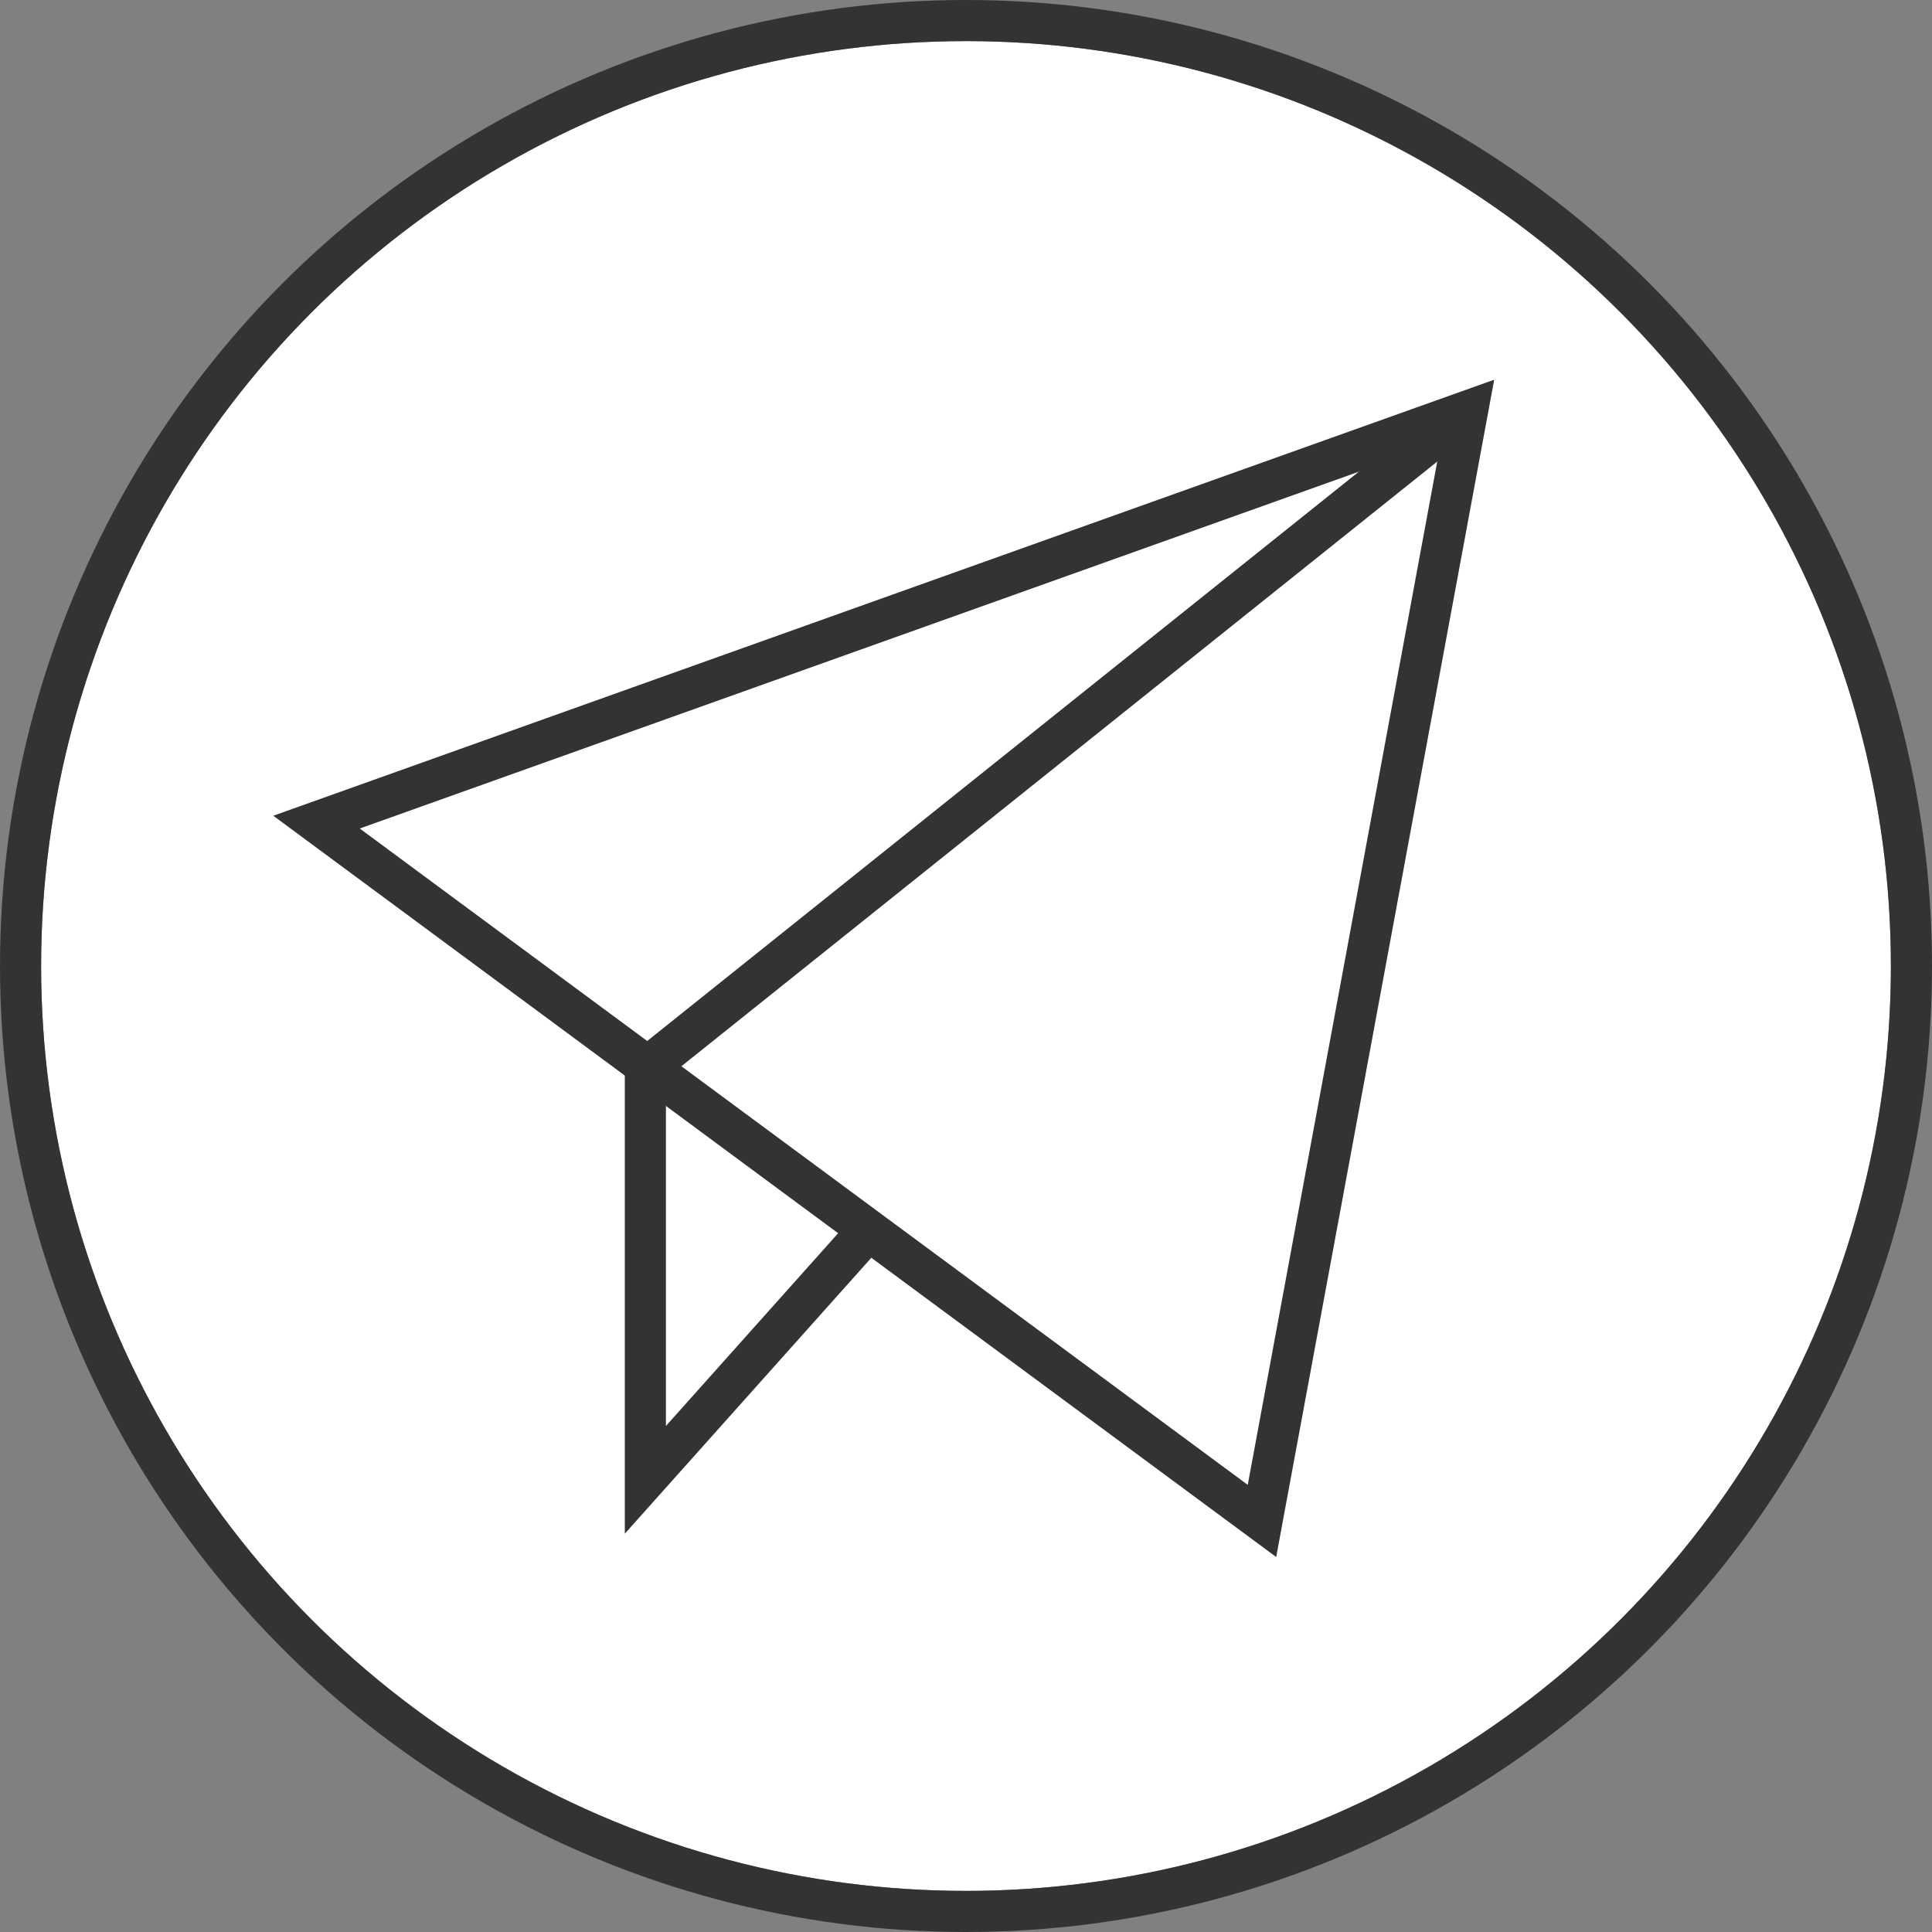 <?xml version="1.0" encoding="UTF-8"?>
<svg width="94px" height="94px" viewBox="0 0 94 94" version="1.1" xmlns="http://www.w3.org/2000/svg" xmlns:xlink="http://www.w3.org/1999/xlink">
    <rect x="0" y="0" width="94" height="94" fill="#808080" stroke="none"/>
    <!-- Generator: Sketch 48.2 (47327) - http://www.bohemiancoding.com/sketch -->
    <title>modal_send</title>
    <desc>Created with Sketch.</desc>
    <defs>
        <circle id="path-1" cx="45" cy="45" r="45"></circle>
    </defs>
    <g id="assets" stroke="none" stroke-width="1" fill="none" fill-rule="evenodd">
        <g id="modal_send" transform="translate(2, 2)">
            <g id="Oval">
                <use fill="#FFFFFF" fill-rule="evenodd" xlink:href="#path-1"></use>
                <circle stroke="#333333" stroke-width="2" cx="45" cy="45" r="46"></circle>
            </g>
            <g id="send" transform="translate(13.4, 18)" stroke="#333333" stroke-width="2">
                <polyline id="Shape" points="56 0 16 32 16 52 26.9 39.8"></polyline>
                <polygon id="Shape" stroke-linecap="square" points="0 20 56 0 46 54"></polygon>
            </g>
        </g>
    </g>
</svg>